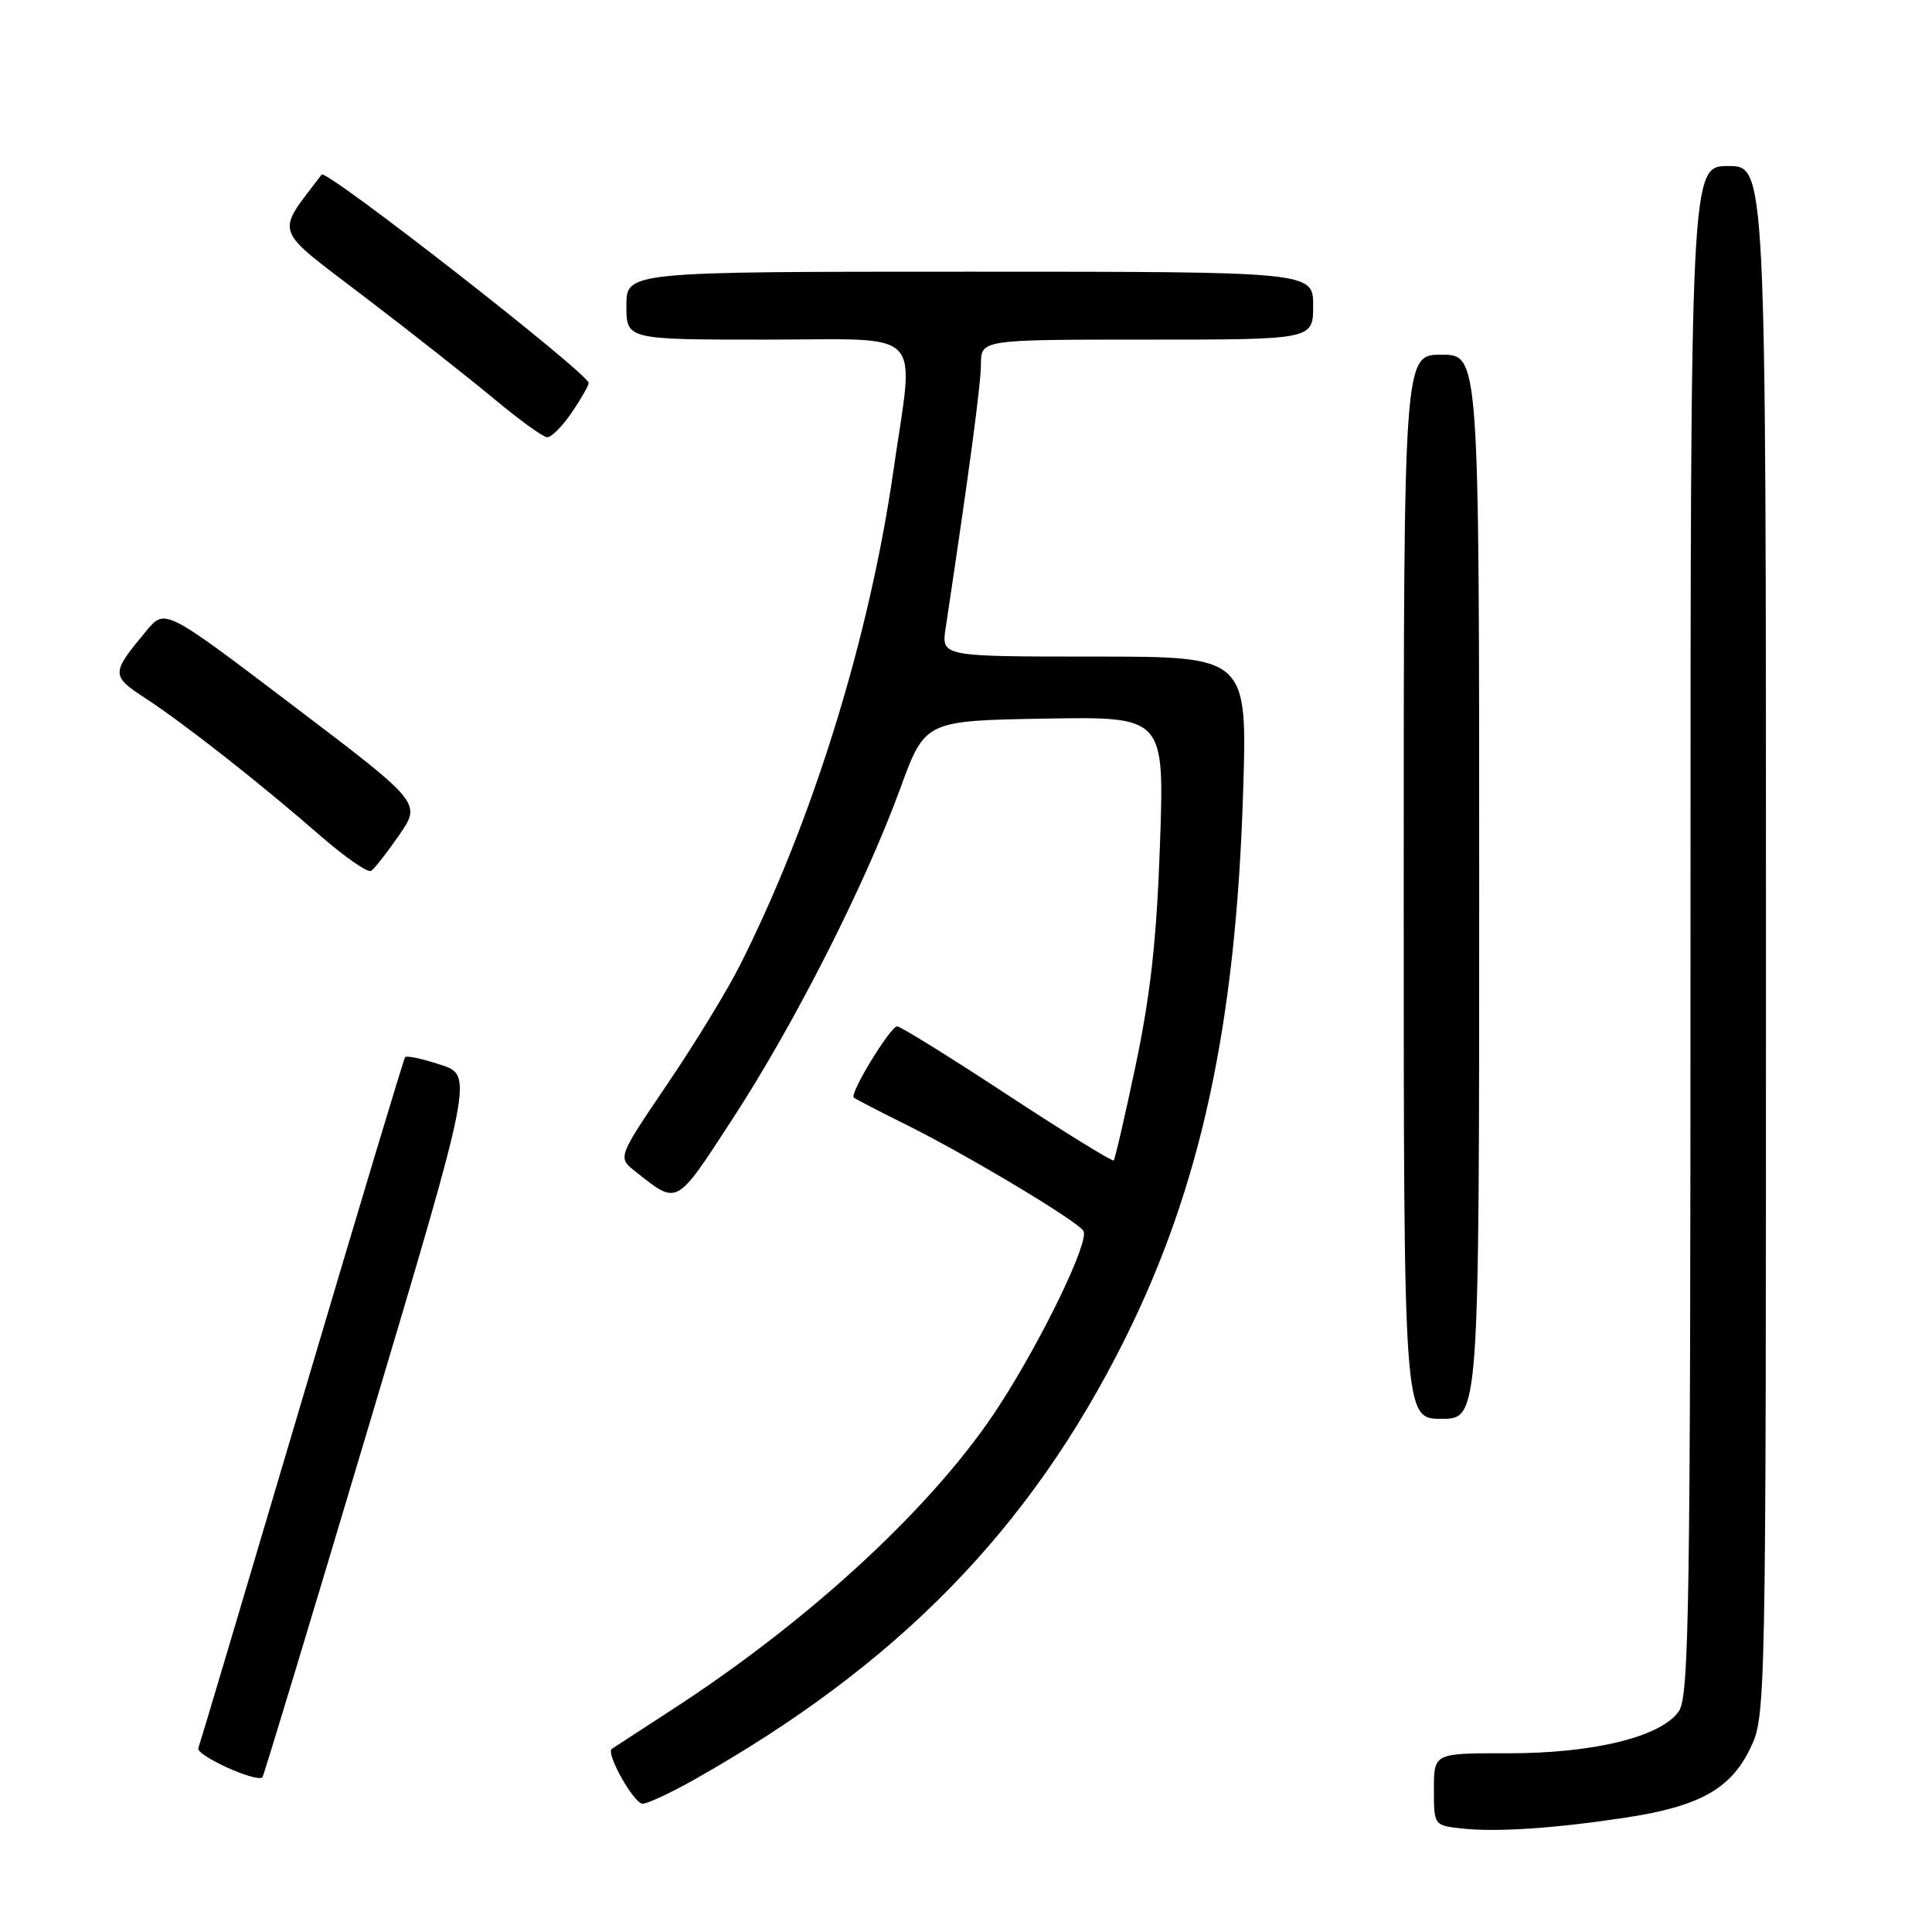 <?xml version="1.0" encoding="UTF-8" standalone="no"?>
<!DOCTYPE svg PUBLIC "-//W3C//DTD SVG 1.1//EN" "http://www.w3.org/Graphics/SVG/1.1/DTD/svg11.dtd" >
<svg xmlns="http://www.w3.org/2000/svg" xmlns:xlink="http://www.w3.org/1999/xlink" version="1.1" viewBox="0 0 256 256">
 <g >
 <path fill="currentColor"
d=" M 215.50 240.83 C 225.17 239.35 229.32 237.04 231.89 231.72 C 233.99 227.38 234.00 227.04 234.00 124.68 C 234.00 22.00 234.00 22.00 229.00 22.00 C 224.00 22.00 224.00 22.00 224.00 123.28 C 224.00 213.04 223.82 224.81 222.45 226.76 C 220.08 230.15 211.11 232.34 199.75 232.32 C 190.00 232.30 190.00 232.30 190.00 237.09 C 190.00 241.88 190.00 241.88 193.75 242.29 C 198.30 242.79 206.12 242.26 215.50 240.83 Z  M 91.92 235.85 C 118.90 220.64 136.44 202.72 149.02 177.50 C 159.09 157.31 163.73 135.94 164.71 105.25 C 165.30 87.00 165.30 87.00 145.02 87.00 C 124.74 87.00 124.74 87.00 125.30 83.25 C 128.41 62.60 129.97 50.96 129.98 48.25 C 130.00 45.00 130.00 45.00 152.00 45.00 C 174.00 45.00 174.00 45.00 174.00 40.50 C 174.00 36.00 174.00 36.00 128.50 36.00 C 83.00 36.00 83.00 36.00 83.00 40.50 C 83.00 45.00 83.00 45.00 101.50 45.00 C 122.95 45.00 121.15 43.15 118.39 62.32 C 115.20 84.54 107.65 108.89 98.03 127.93 C 96.36 131.26 92.03 138.34 88.41 143.67 C 81.84 153.37 81.84 153.37 84.17 155.21 C 89.86 159.71 89.47 159.92 97.05 148.29 C 105.25 135.71 114.61 117.29 119.28 104.50 C 122.57 95.50 122.57 95.50 138.43 95.22 C 154.28 94.95 154.28 94.95 153.71 111.72 C 153.28 124.24 152.47 131.66 150.52 140.97 C 149.08 147.83 147.75 153.58 147.57 153.76 C 147.39 153.94 141.04 150.02 133.46 145.05 C 125.88 140.07 119.32 136.00 118.88 136.00 C 117.98 136.00 112.55 144.90 113.13 145.43 C 113.33 145.61 116.42 147.22 120.00 148.99 C 128.20 153.07 142.75 161.78 143.56 163.10 C 144.39 164.44 138.20 177.29 132.41 186.25 C 123.99 199.28 107.57 214.54 89.00 226.57 C 84.88 229.25 81.31 231.57 81.07 231.73 C 80.23 232.31 83.99 239.00 85.15 239.00 C 85.80 239.00 88.85 237.58 91.92 235.85 Z  M 48.88 188.89 C 62.72 142.50 62.72 142.50 58.37 141.08 C 55.97 140.29 53.86 139.84 53.68 140.08 C 53.49 140.31 47.35 160.75 40.02 185.50 C 32.69 210.25 26.51 231.02 26.28 231.64 C 25.94 232.59 33.90 236.21 34.77 235.51 C 34.92 235.39 41.27 214.41 48.88 188.89 Z  M 196.00 117.50 C 196.00 47.00 196.00 47.00 191.00 47.00 C 186.00 47.00 186.00 47.00 186.00 117.50 C 186.00 188.00 186.00 188.00 191.00 188.00 C 196.00 188.00 196.00 188.00 196.00 117.50 Z  M 52.90 110.64 C 55.83 106.39 55.83 106.39 38.85 93.51 C 21.87 80.62 21.87 80.62 19.42 83.56 C 14.68 89.25 14.68 89.52 19.28 92.53 C 24.46 95.92 34.43 103.75 42.40 110.70 C 45.68 113.56 48.73 115.67 49.17 115.40 C 49.61 115.12 51.29 112.98 52.90 110.64 Z  M 75.75 54.68 C 76.99 52.86 78.00 51.10 78.00 50.75 C 78.00 49.51 43.21 22.35 42.62 23.13 C 36.46 31.26 36.00 29.95 48.24 39.29 C 54.44 44.01 62.20 50.13 65.50 52.88 C 68.80 55.63 71.95 57.91 72.50 57.94 C 73.05 57.96 74.51 56.50 75.75 54.68 Z "/>
</g>
</svg>